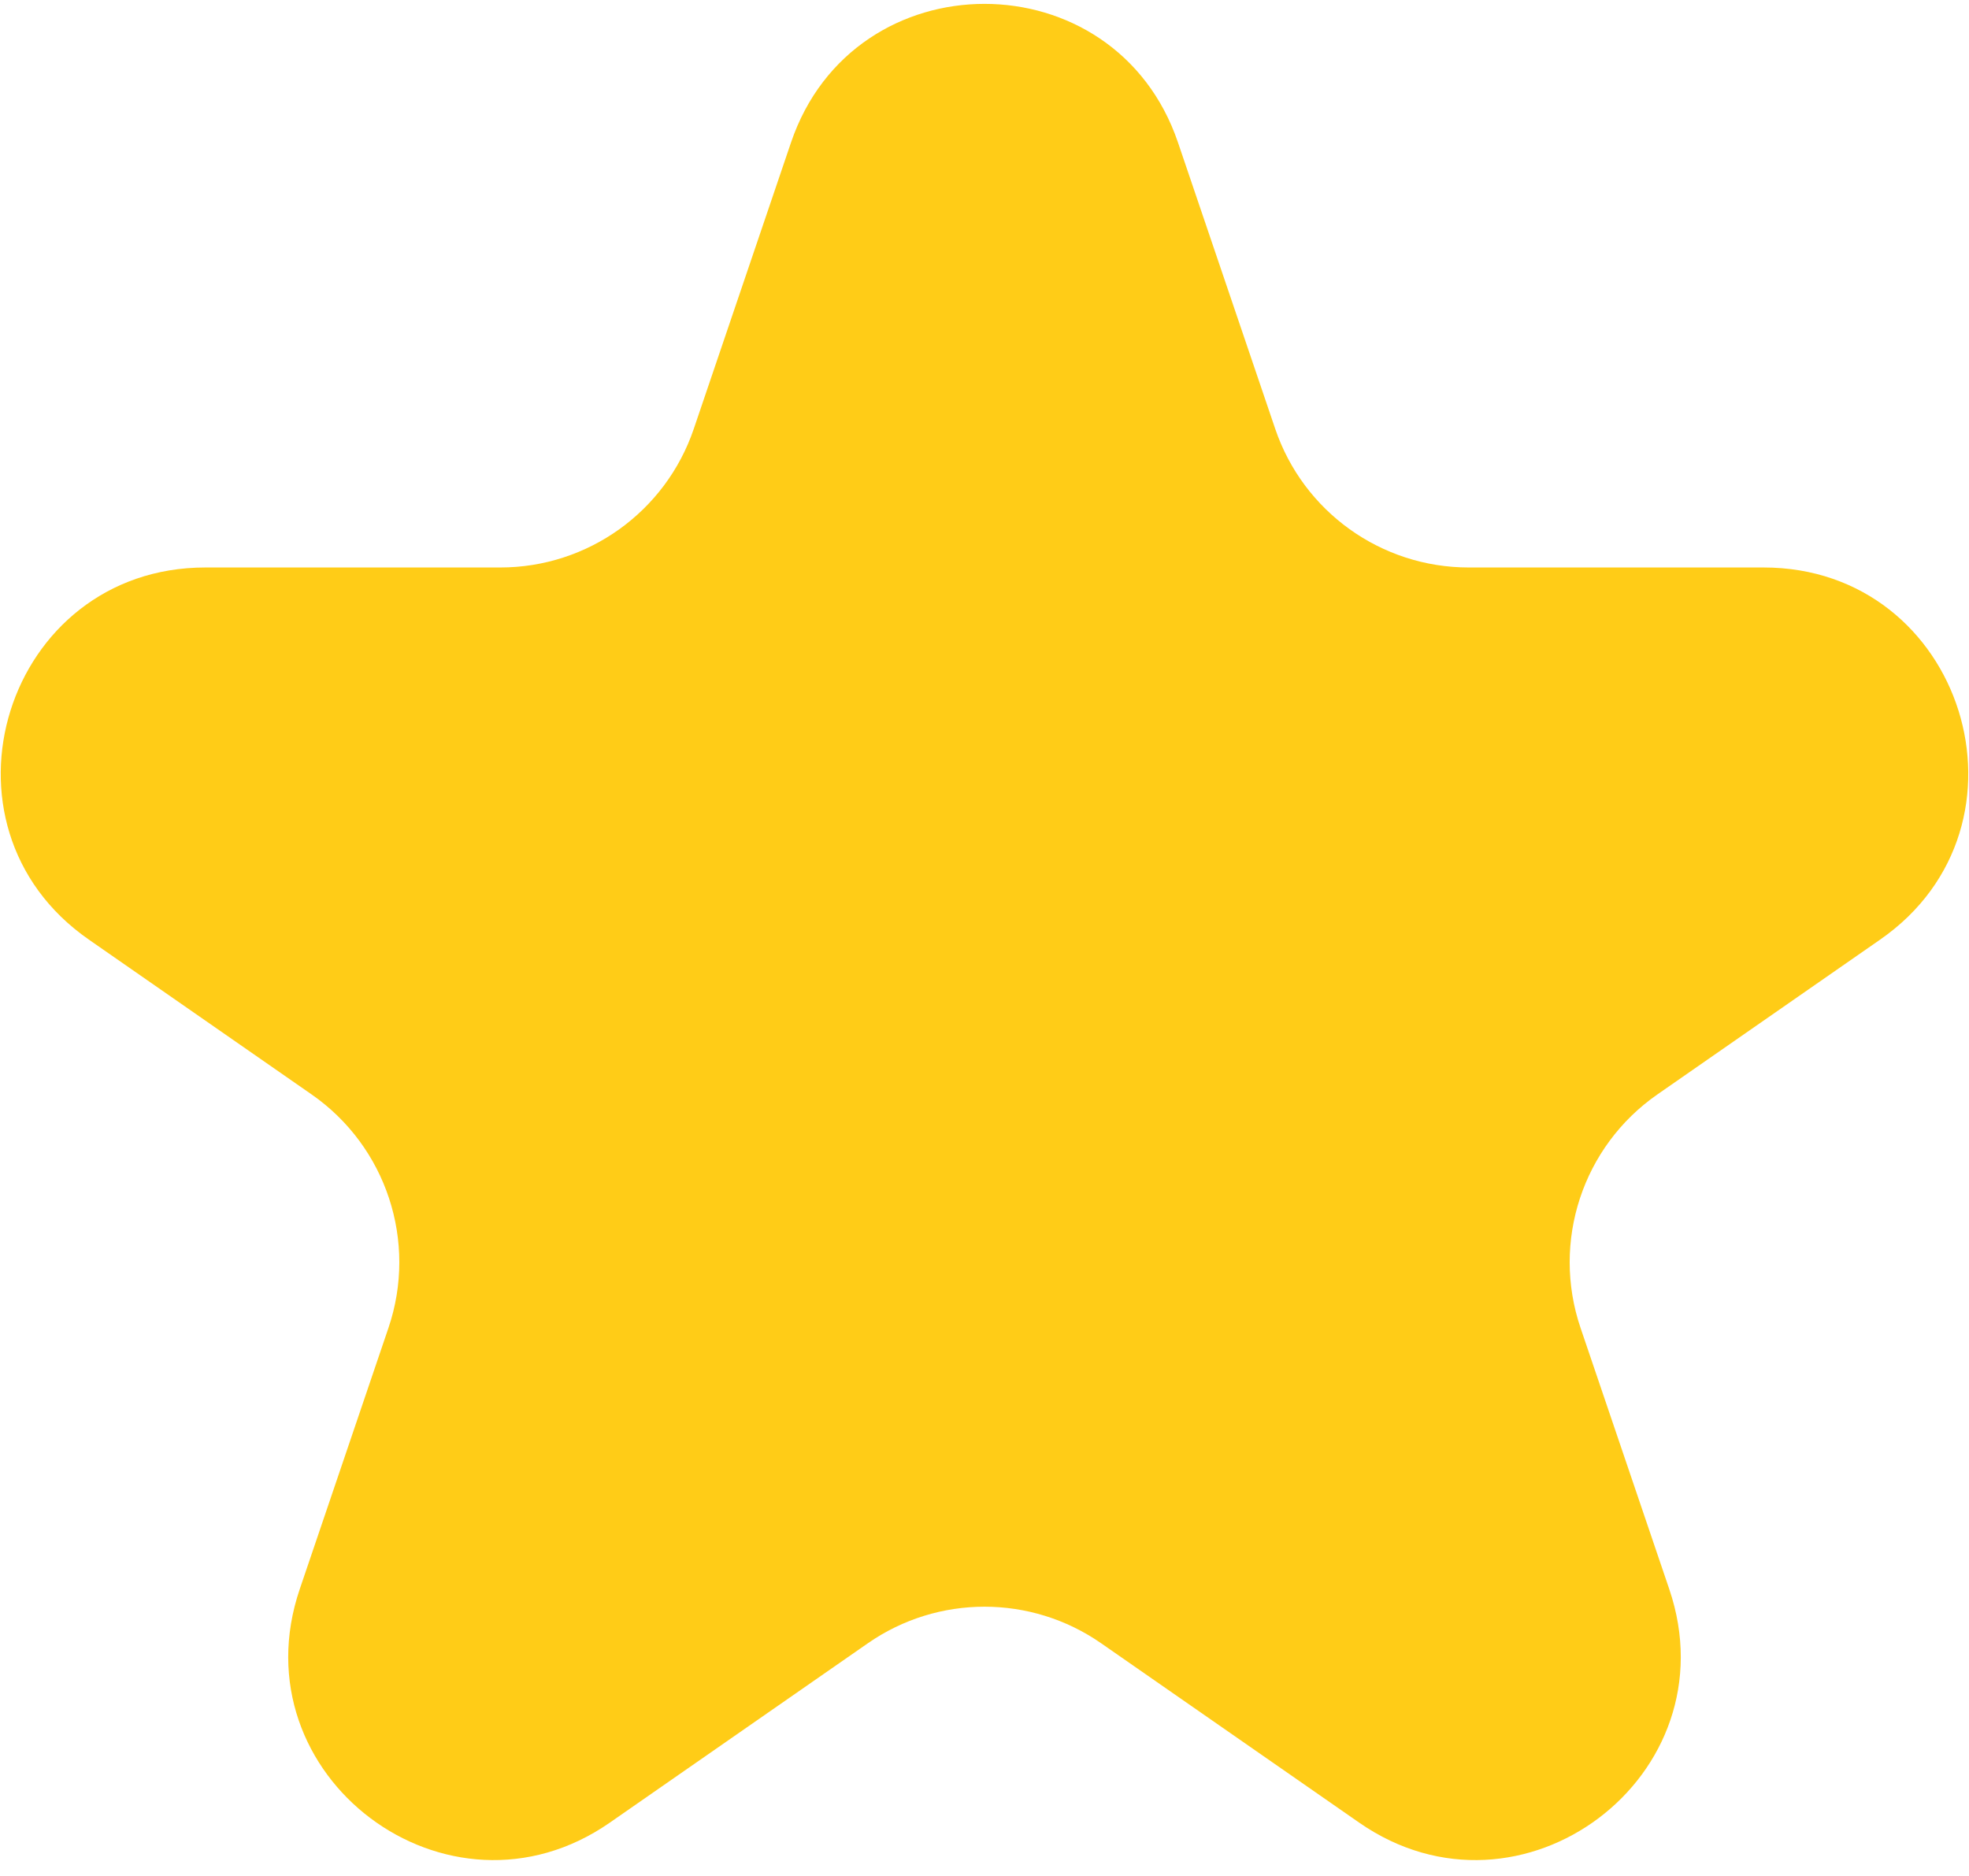 <svg width="106" height="101" viewBox="0 0 106 101" fill="none" xmlns="http://www.w3.org/2000/svg">
<path d="M42.584 7.671C45.963 -2.279 60.037 -2.279 63.416 7.671L68.651 23.088C70.166 27.55 74.355 30.551 79.067 30.551H94.94C105.713 30.551 110.064 44.434 101.219 50.583L89.225 58.92C85.199 61.72 83.511 66.846 85.088 71.49L89.864 85.554C93.277 95.604 81.884 104.181 73.17 98.123L59.279 88.467C55.504 85.843 50.496 85.843 46.721 88.467L32.83 98.123C24.116 104.181 12.723 95.604 16.136 85.554L20.912 71.49C22.489 66.846 20.801 61.72 16.775 58.92L4.781 50.583C-4.064 44.434 0.287 30.551 11.06 30.551H26.933C31.645 30.551 35.834 27.55 37.349 23.088L42.584 7.671Z" fill="#FFC700" fill-opacity="0.91"/>
</svg>
